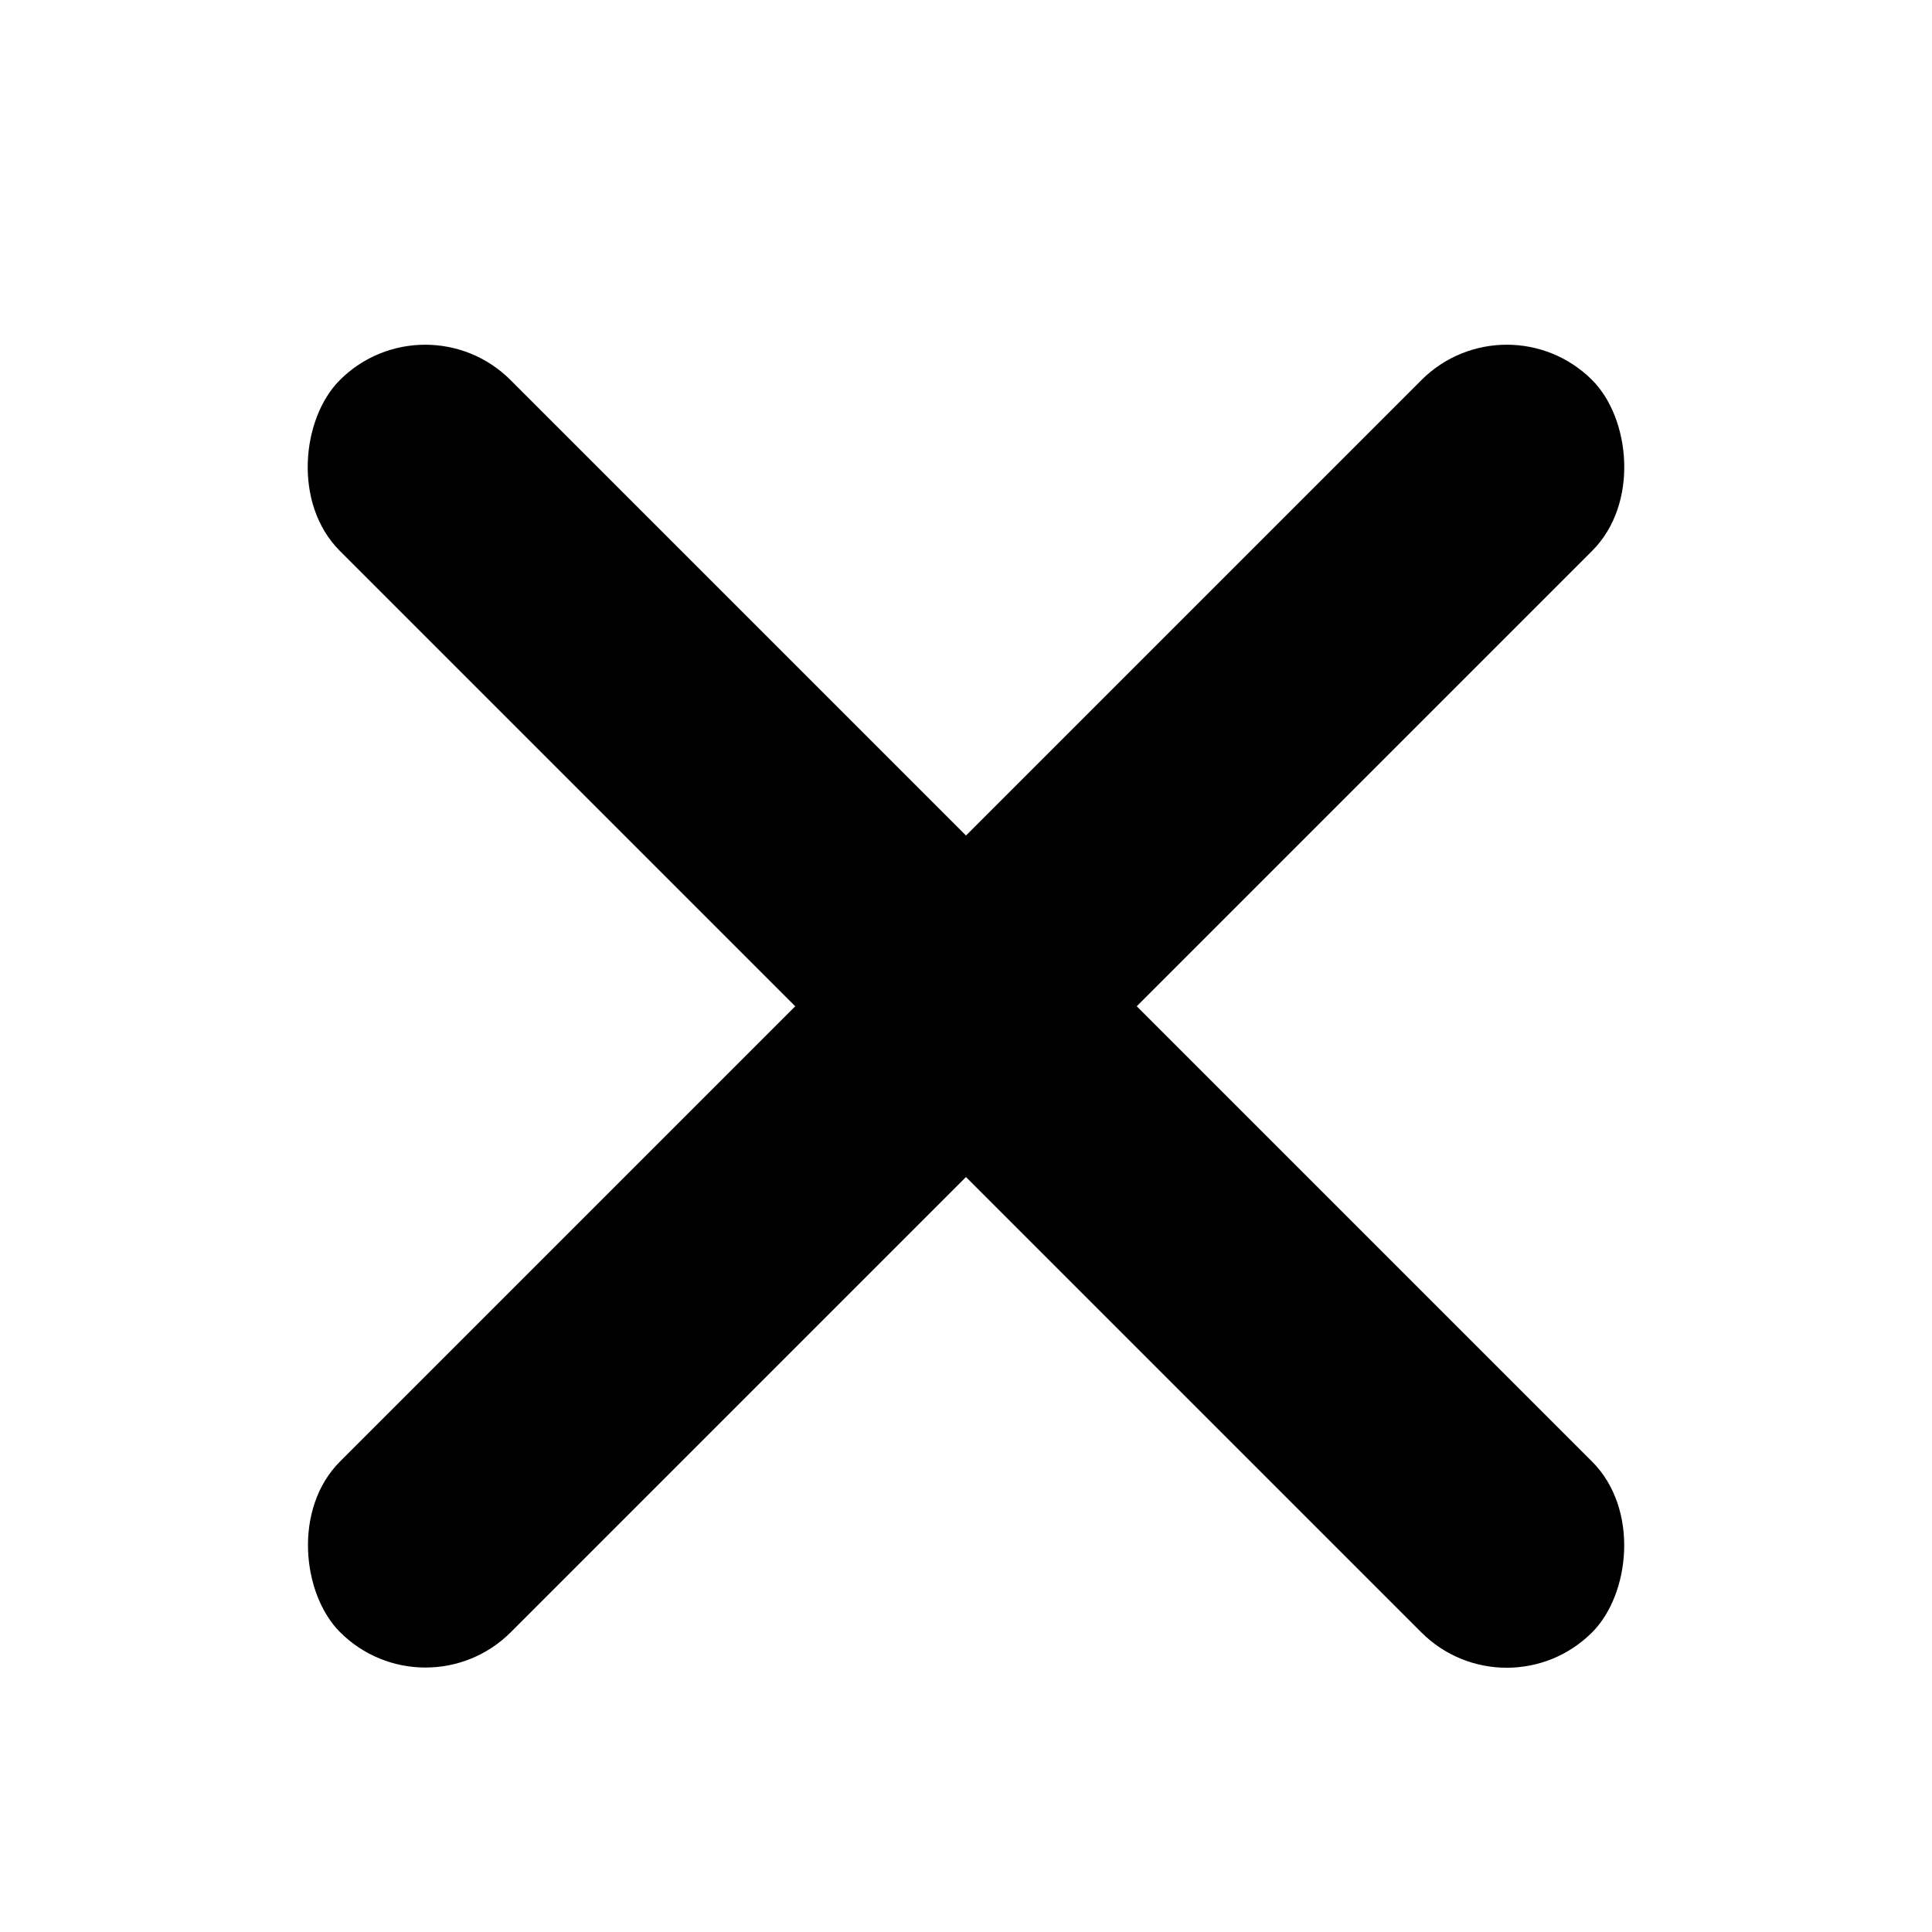 <svg width="24" height="24" viewBox="0 0 24 24" fill="none" xmlns="http://www.w3.org/2000/svg">
<rect x="5.282" y="3.661" width="22" height="3" rx="1.5" transform="rotate(45 5.282 3.661)" fill="black"/>
<rect width="22" height="3" rx="1.5" transform="matrix(-0.707 0.707 0.707 0.707 18.718 3.661)" fill="black"/>
</svg>
